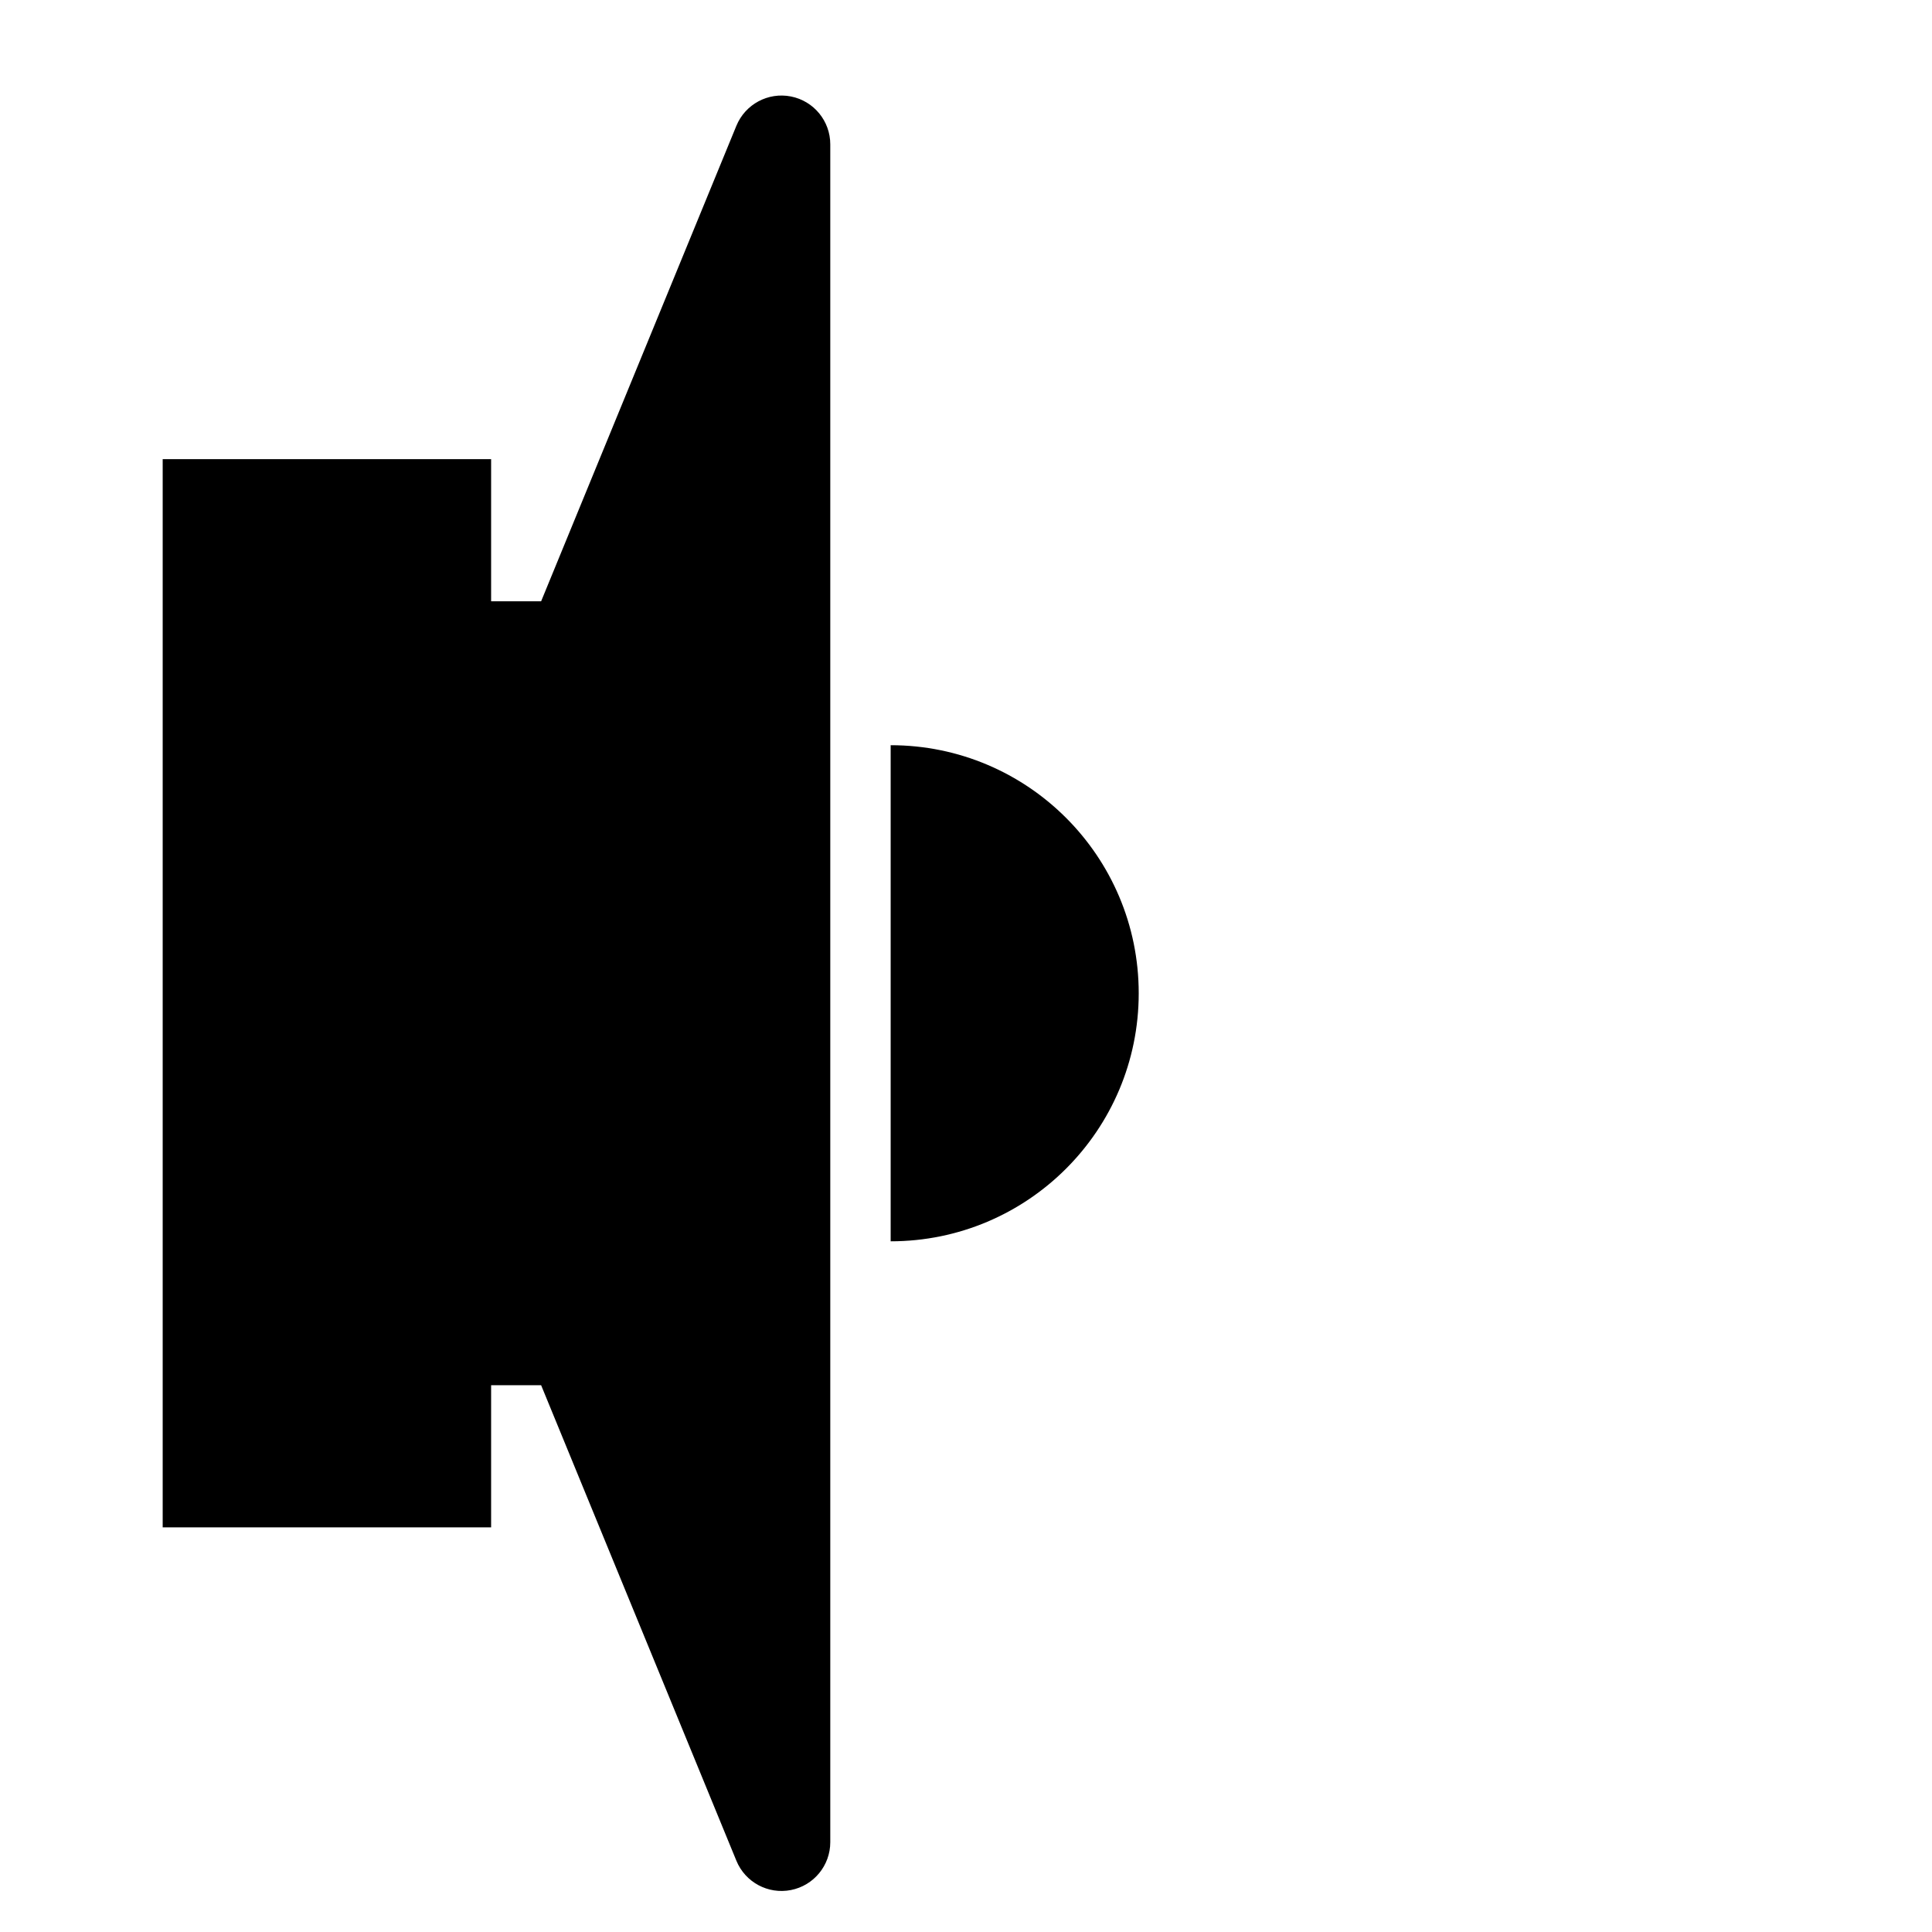 <?xml version="1.0" encoding="UTF-8" standalone="no"?>
<!DOCTYPE svg PUBLIC "-//W3C//DTD SVG 1.1//EN" "http://www.w3.org/Graphics/SVG/1.1/DTD/svg11.dtd">
<svg width="100%" height="100%" viewBox="0 0 64 64" version="1.1" xmlns="http://www.w3.org/2000/svg" xmlns:xlink="http://www.w3.org/1999/xlink" xml:space="preserve" xmlns:serif="http://www.serif.com/" style="fill-rule:evenodd;clip-rule:evenodd;stroke-linejoin:round;stroke-miterlimit:2;">
    <g id="Mesa-de-trabajo1" serif:id="Mesa de trabajo1" transform="matrix(0.125,0,0,0.125,0,0)">
        <rect x="0" y="0" width="512" height="512" style="fill:none;"/>
        <g id="volumeLowIcon">
            <g id="loudspeaker" transform="matrix(1,0,0,1,28.159,7.223)">
                <path d="M115.246,152.122L166.99,26.113C169.335,20.402 175.392,17.147 181.449,18.342C187.507,19.537 191.873,24.85 191.873,31.024C191.873,142.819 191.873,369.181 191.873,480.976C191.873,487.15 187.507,492.463 181.449,493.658C175.392,494.853 169.335,491.598 166.99,485.887L115.246,359.878L101.992,359.878L101.992,397.548L14.955,397.548L14.955,114.452L101.992,114.452L101.992,152.122L115.246,152.122Z"/>
            </g>
            <g transform="matrix(4.89859e-16,8,-8,4.89859e-16,670.252,-65.049)">
                <path d="M49.251,54.277C49.251,49.739 45.572,46.06 41.034,46.06C36.496,46.06 32.817,49.739 32.817,54.277L49.251,54.277Z"/>
            </g>
        </g>
    </g>
</svg>
